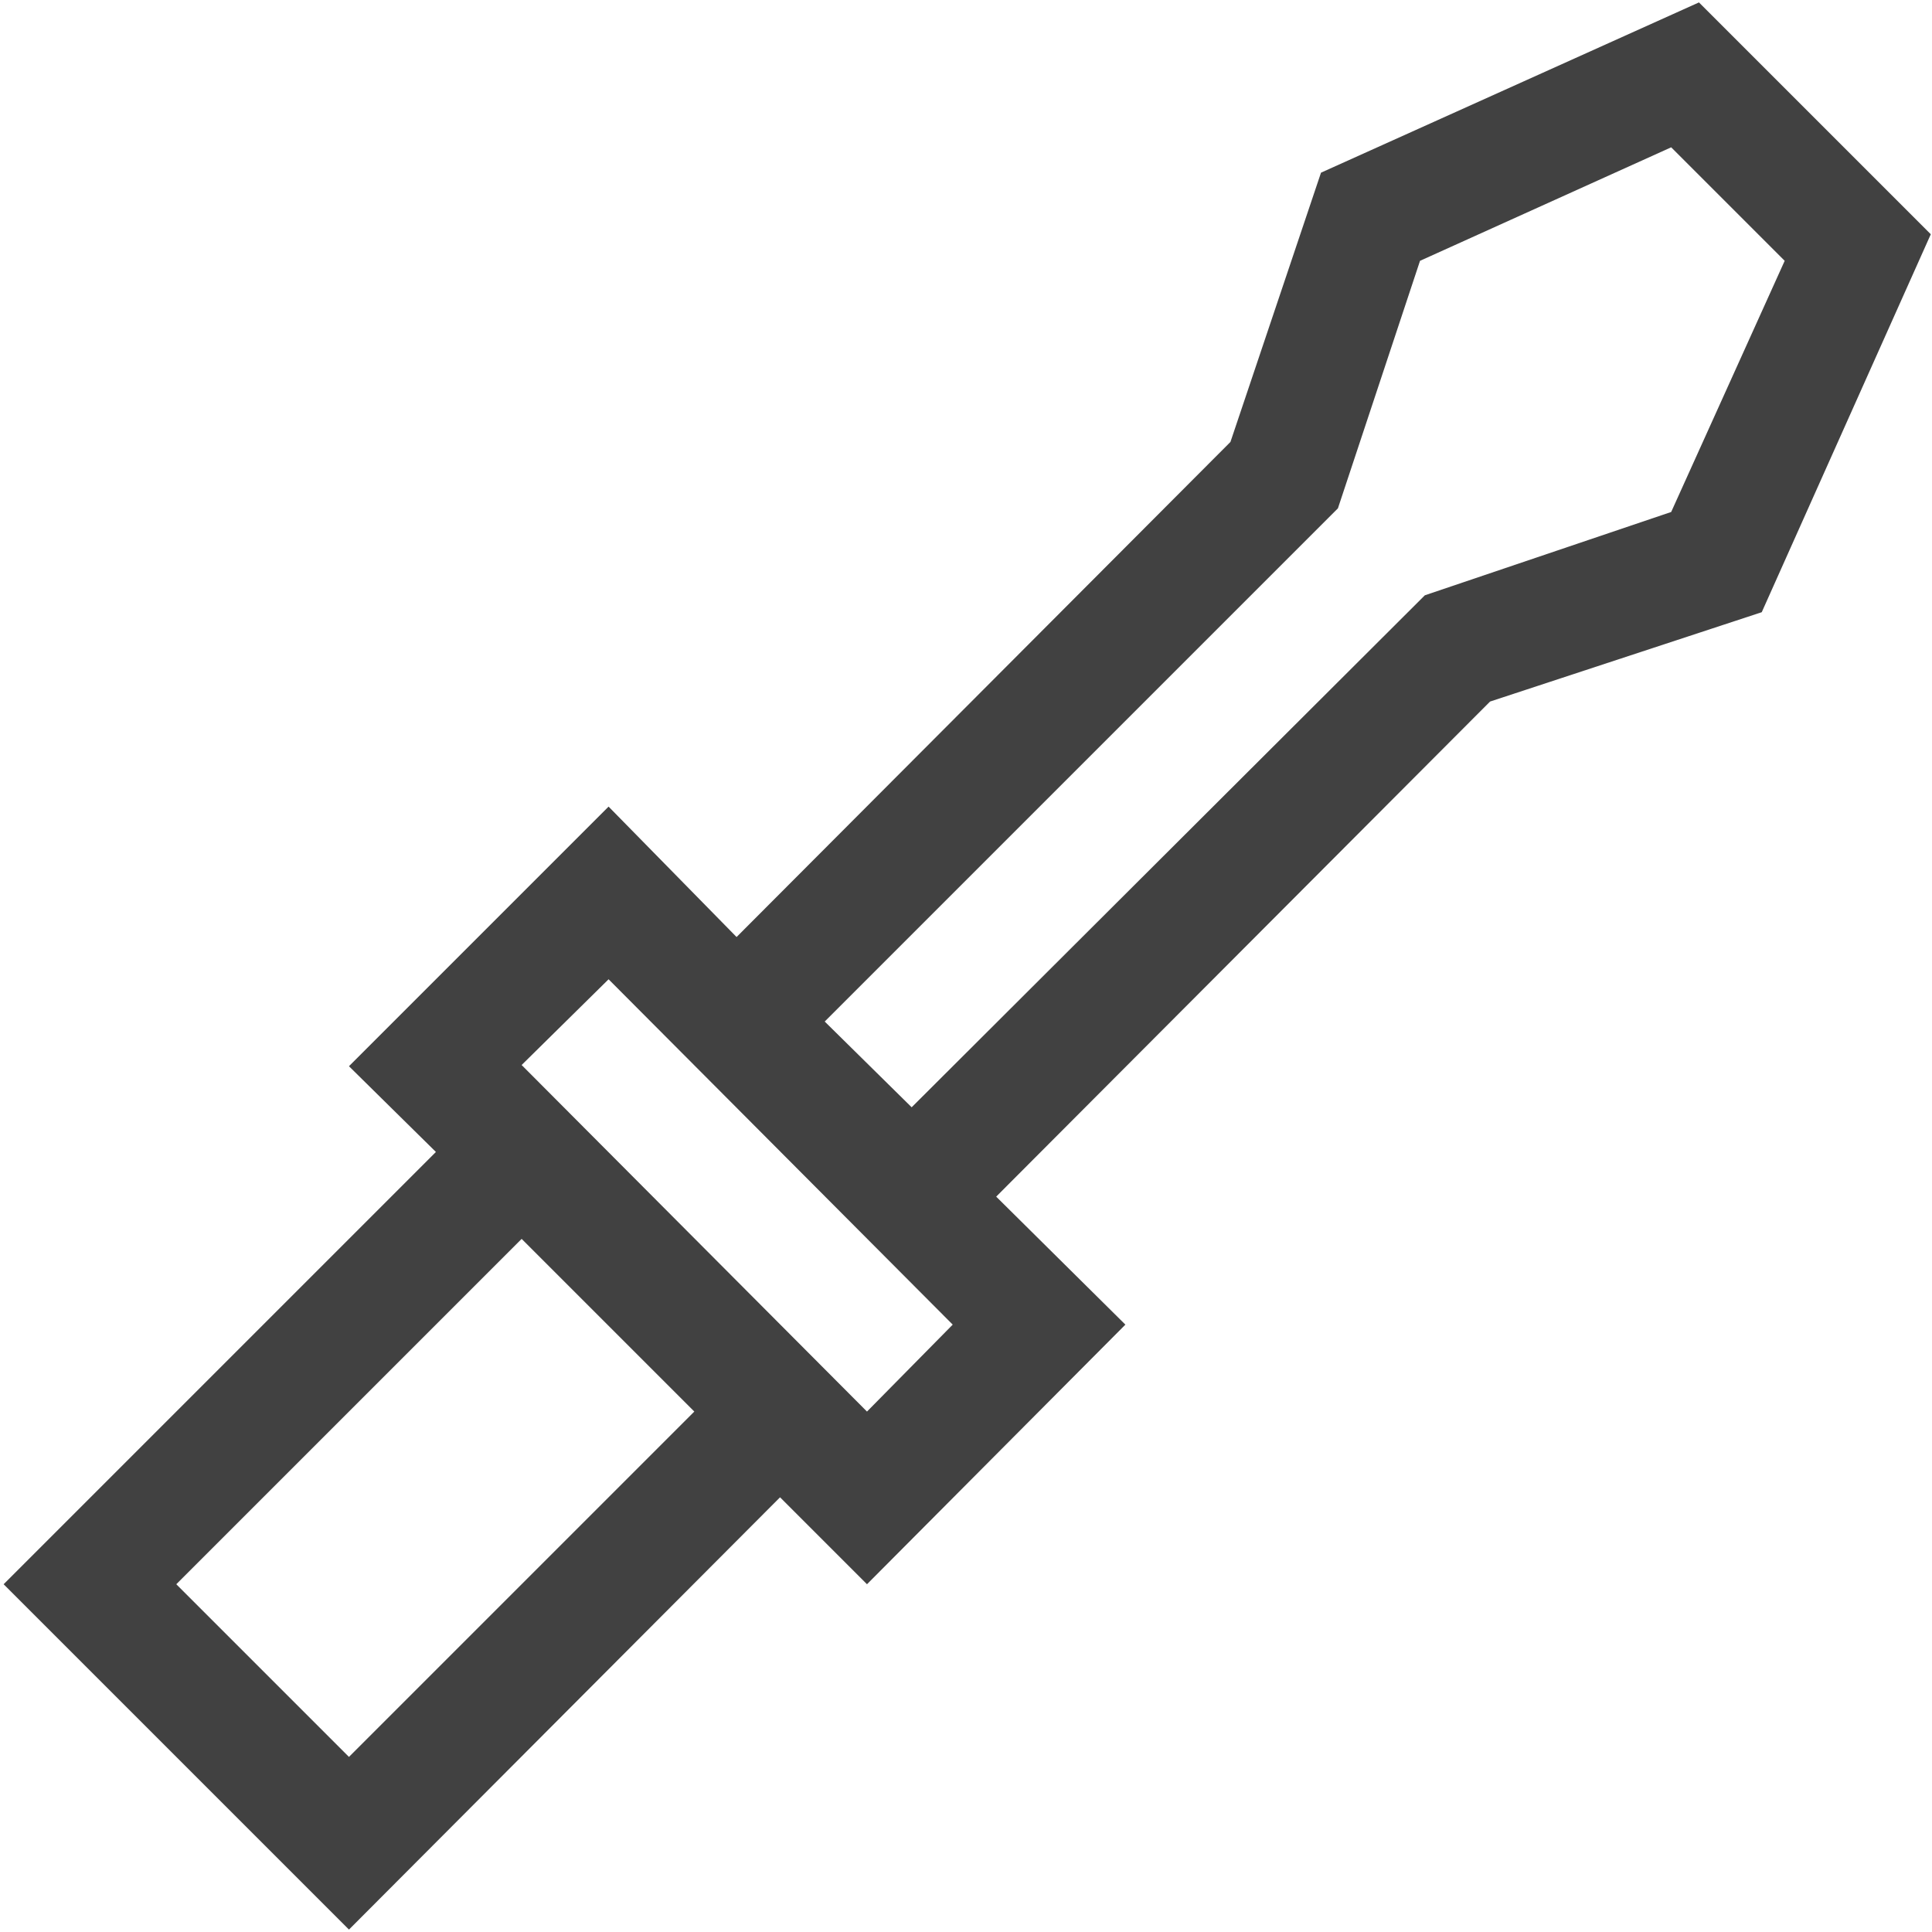 <svg xmlns="http://www.w3.org/2000/svg" fill="#414141" viewBox="0 0 16 16"><path d="M5.04 6.68 6.1 7.76l4.09-4.1.75-2.23L14.07.02l1.92 1.92-1.4 3.13-2.25.74-4.09 4.1 1.07 1.06-2.14 2.15-.72-.72-3.57 3.58-2.86-2.86 3.58-3.58-.72-.71Zm9.74-4.52-.94-.94-2.08.94-.68 2.05-4.25 4.25.72.71 4.25-4.24 2.04-.69ZM1.46 13.12l1.43 1.43 2.86-2.86-1.43-1.43Zm2.86-4.3 2.86 2.87.71-.72-2.85-2.86Zm0 0"/></svg>